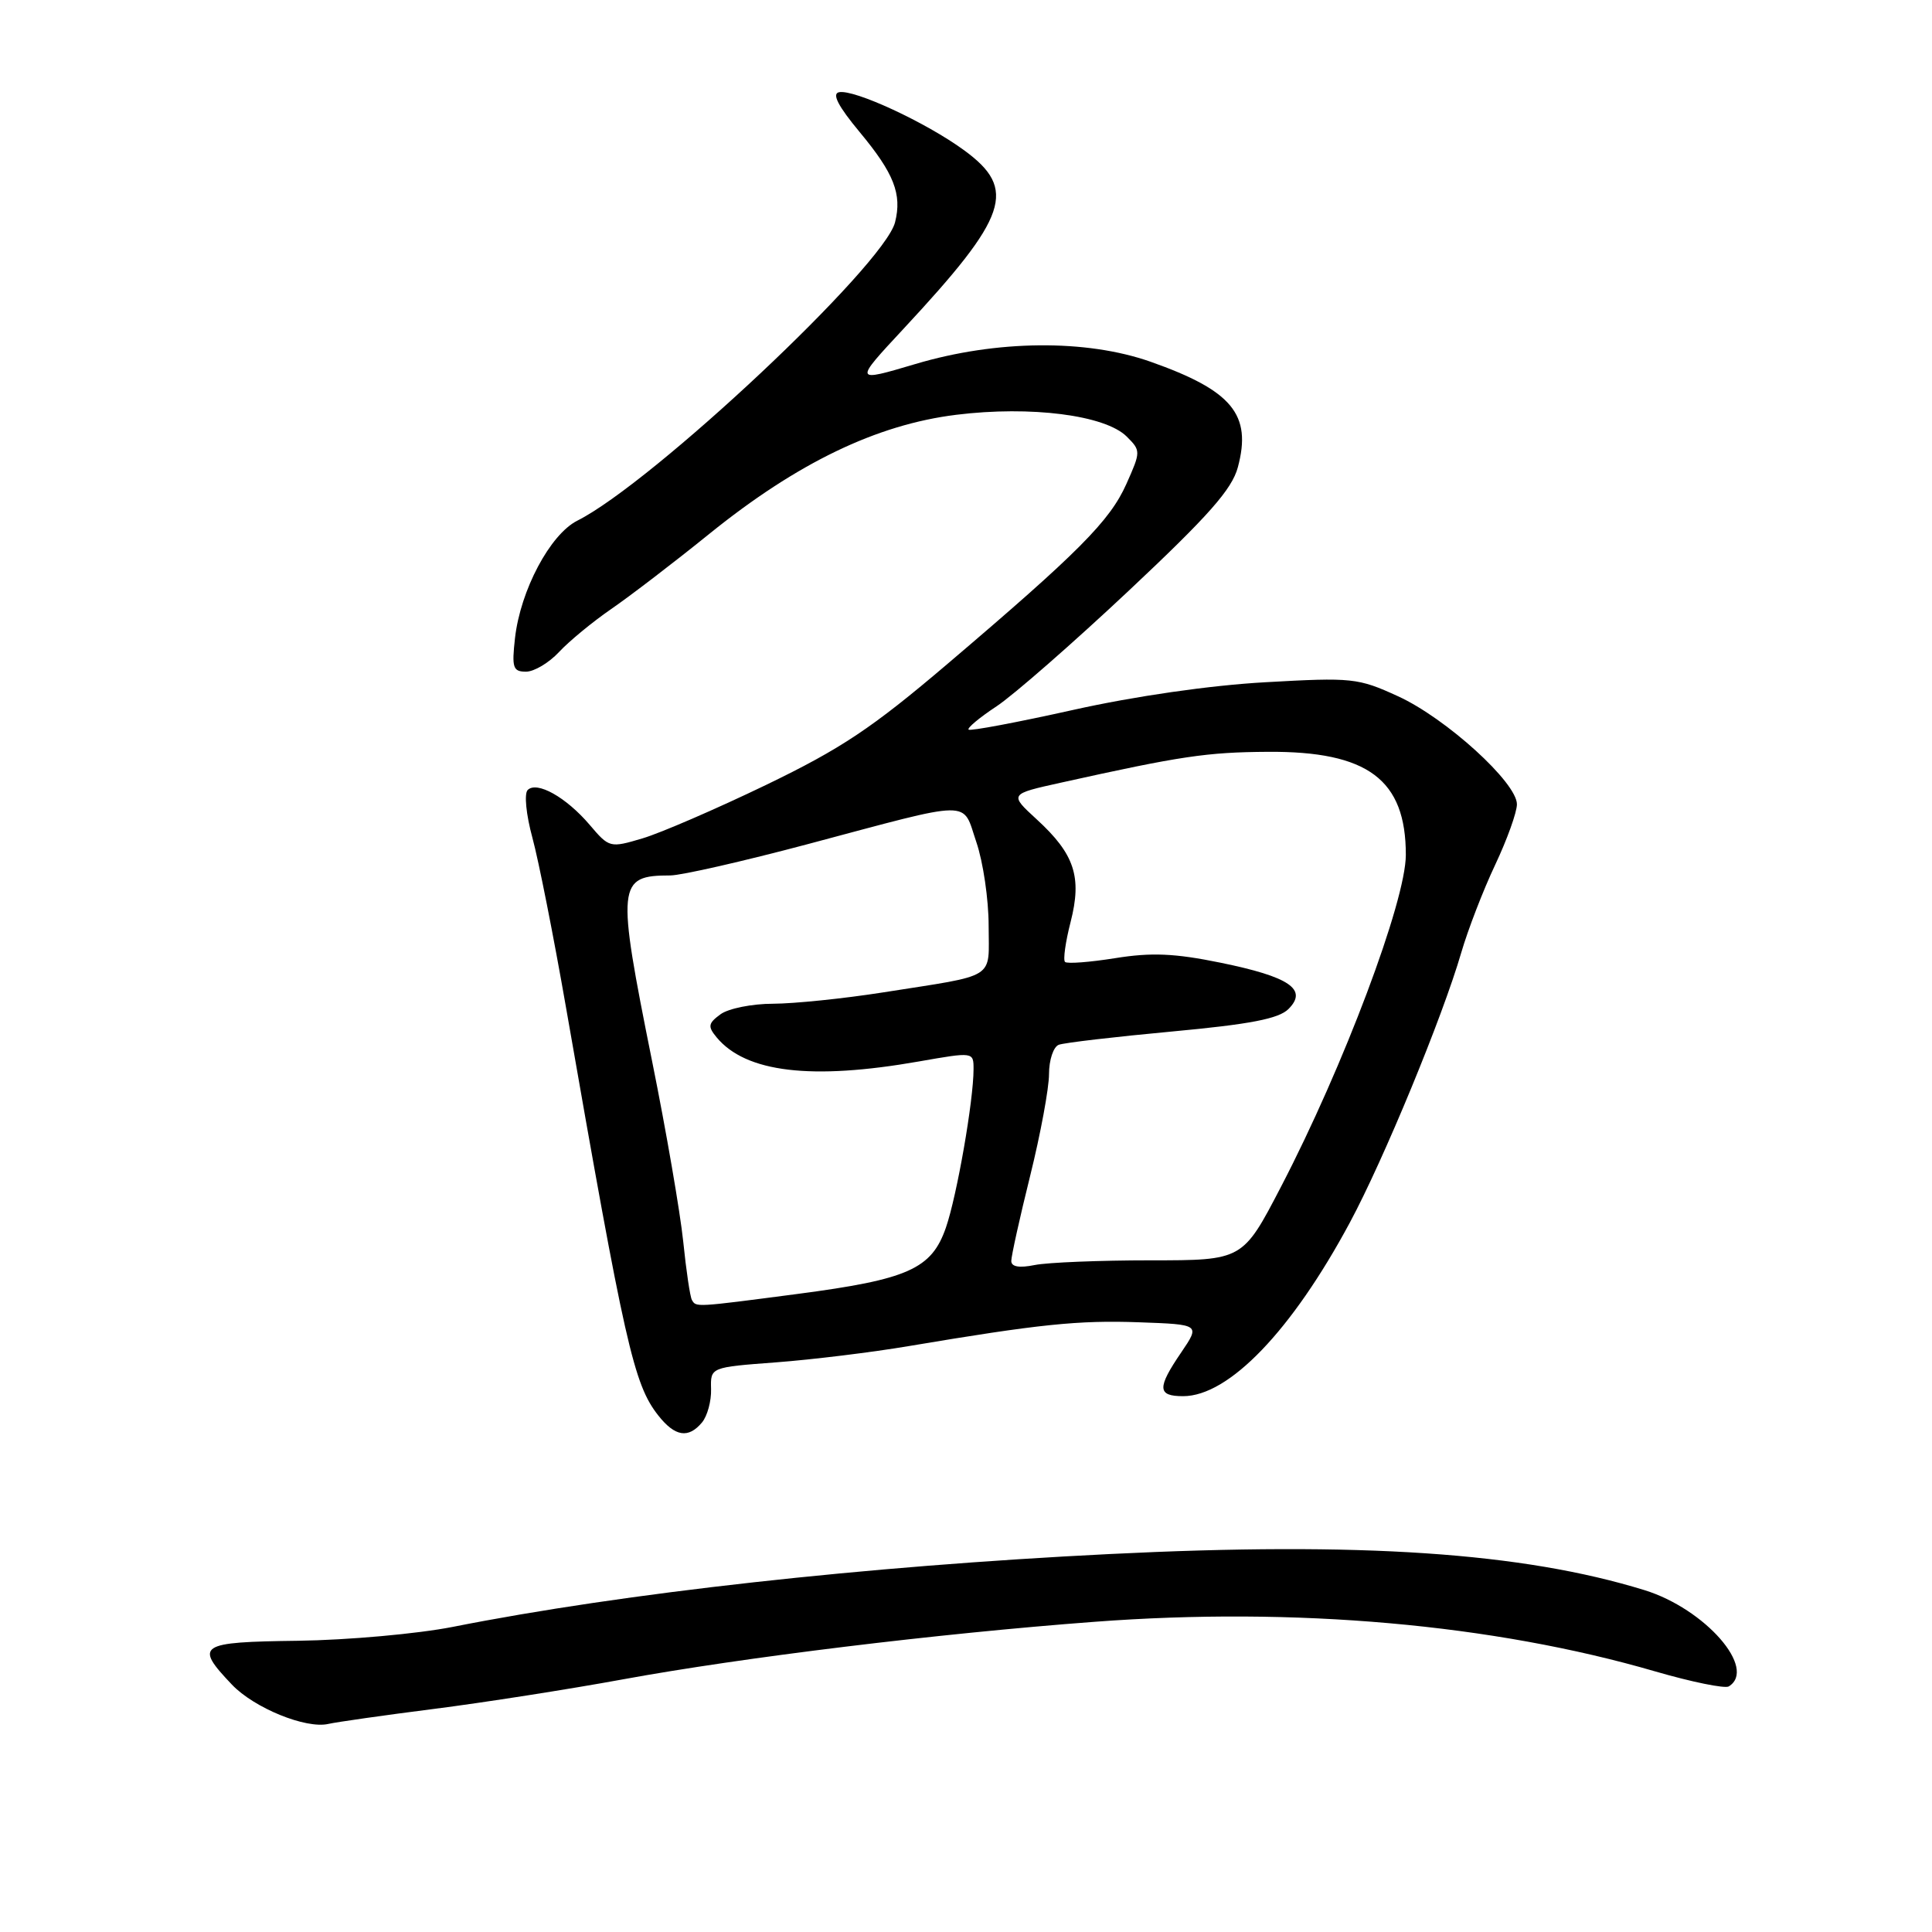 <?xml version="1.0" encoding="UTF-8" standalone="no"?>
<!DOCTYPE svg PUBLIC "-//W3C//DTD SVG 1.1//EN" "http://www.w3.org/Graphics/SVG/1.1/DTD/svg11.dtd" >
<svg xmlns="http://www.w3.org/2000/svg" xmlns:xlink="http://www.w3.org/1999/xlink" version="1.1" viewBox="0 0 256 256">
 <g >
 <path fill="currentColor"
d=" M 57.50 226.44 C 64.10 225.60 75.35 223.84 82.50 222.53 C 98.43 219.61 124.31 216.45 145.00 214.90 C 171.62 212.89 197.82 215.21 219.32 221.47 C 224.17 222.88 228.56 223.77 229.07 223.46 C 232.87 221.11 225.92 213.18 217.90 210.70 C 201.71 205.71 180.33 204.27 147.00 205.92 C 114.71 207.52 82.64 211.08 60.00 215.57 C 55.33 216.49 46.10 217.32 39.50 217.41 C 26.28 217.58 25.72 217.95 30.73 223.22 C 33.68 226.32 40.53 229.11 43.50 228.43 C 44.60 228.18 50.90 227.28 57.50 226.44 Z  M 93.03 188.47 C 93.73 187.62 94.27 185.63 94.22 184.05 C 94.14 181.17 94.14 181.17 102.82 180.52 C 107.59 180.16 115.55 179.19 120.50 178.35 C 137.75 175.45 142.90 174.92 150.94 175.21 C 159.03 175.50 159.03 175.50 156.52 179.20 C 153.30 183.92 153.35 185.00 156.77 185.00 C 162.83 185.00 171.17 176.32 178.86 162.00 C 183.35 153.65 191.14 134.77 193.62 126.24 C 194.51 123.19 196.53 117.95 198.12 114.59 C 199.70 111.24 201.00 107.63 201.00 106.57 C 201.00 103.70 191.61 95.17 185.25 92.26 C 179.95 89.83 179.17 89.75 167.67 90.40 C 160.34 90.81 150.39 92.24 142.19 94.07 C 134.79 95.72 128.56 96.89 128.34 96.68 C 128.13 96.47 129.80 95.07 132.05 93.59 C 134.30 92.10 142.19 85.20 149.58 78.26 C 160.12 68.36 163.24 64.84 164.02 61.92 C 165.90 54.93 163.27 51.75 152.45 47.93 C 143.92 44.93 132.02 45.04 121.31 48.23 C 113.12 50.66 113.12 50.66 119.71 43.58 C 133.62 28.63 134.82 25.08 127.75 19.91 C 122.73 16.24 113.19 11.81 111.18 12.22 C 110.20 12.41 111.06 14.07 113.91 17.50 C 118.46 22.97 119.54 25.72 118.60 29.45 C 117.17 35.15 86.47 63.98 76.50 68.99 C 72.89 70.81 68.96 78.21 68.24 84.55 C 67.80 88.47 67.97 89.00 69.70 89.00 C 70.77 89.00 72.74 87.83 74.08 86.39 C 75.41 84.96 78.53 82.39 81.00 80.69 C 83.47 78.99 89.33 74.51 94.00 70.73 C 105.64 61.33 116.16 56.26 126.72 54.96 C 136.60 53.74 146.45 55.01 149.30 57.85 C 151.17 59.72 151.17 59.83 149.25 64.13 C 147.07 69.02 142.91 73.20 125.50 88.01 C 115.54 96.48 111.46 99.20 101.50 104.01 C 94.90 107.19 87.53 110.38 85.13 111.09 C 80.82 112.37 80.73 112.35 78.13 109.29 C 75.02 105.64 71.14 103.46 69.92 104.68 C 69.44 105.16 69.71 107.95 70.55 111.02 C 71.37 114.03 73.37 124.15 75.00 133.50 C 82.82 178.32 83.97 183.42 87.22 187.55 C 89.44 190.37 91.22 190.65 93.03 188.47 Z  M 91.68 172.25 C 91.44 171.84 90.92 168.35 90.53 164.50 C 90.13 160.65 88.28 149.89 86.40 140.58 C 81.67 117.07 81.78 116.01 88.83 116.00 C 90.30 115.99 98.47 114.13 107.00 111.86 C 129.30 105.92 127.45 105.94 129.37 111.58 C 130.27 114.21 131.00 119.19 131.00 122.66 C 131.00 129.90 132.29 129.09 117.00 131.50 C 111.78 132.32 105.22 132.99 102.44 133.00 C 99.66 133.00 96.53 133.63 95.48 134.39 C 93.83 135.60 93.76 136.01 94.96 137.46 C 98.83 142.11 107.51 143.15 121.75 140.65 C 129.00 139.38 129.00 139.38 129.00 141.67 C 129.00 145.83 126.80 158.43 125.34 162.66 C 123.44 168.15 120.35 169.53 105.63 171.46 C 92.03 173.24 92.25 173.23 91.68 172.25 Z  M 134.00 167.08 C 134.00 166.44 135.12 161.36 136.50 155.81 C 137.88 150.25 139.00 144.18 139.00 142.32 C 139.00 140.46 139.58 138.71 140.29 138.44 C 141.00 138.17 147.75 137.38 155.30 136.68 C 165.66 135.72 169.44 134.99 170.73 133.70 C 173.33 131.10 170.87 129.43 161.71 127.56 C 155.65 126.32 152.57 126.19 147.77 126.96 C 144.39 127.50 141.40 127.73 141.12 127.46 C 140.85 127.19 141.18 124.81 141.86 122.17 C 143.39 116.20 142.39 113.17 137.37 108.57 C 133.72 105.22 133.72 105.22 140.61 103.70 C 156.47 100.18 159.90 99.67 168.00 99.62 C 181.26 99.53 186.29 103.30 186.28 113.29 C 186.27 119.41 178.03 141.31 169.74 157.25 C 164.67 167.00 164.67 167.00 152.46 167.00 C 145.74 167.00 138.84 167.28 137.12 167.62 C 135.05 168.04 134.00 167.86 134.00 167.08 Z "/>
</g>
</svg>